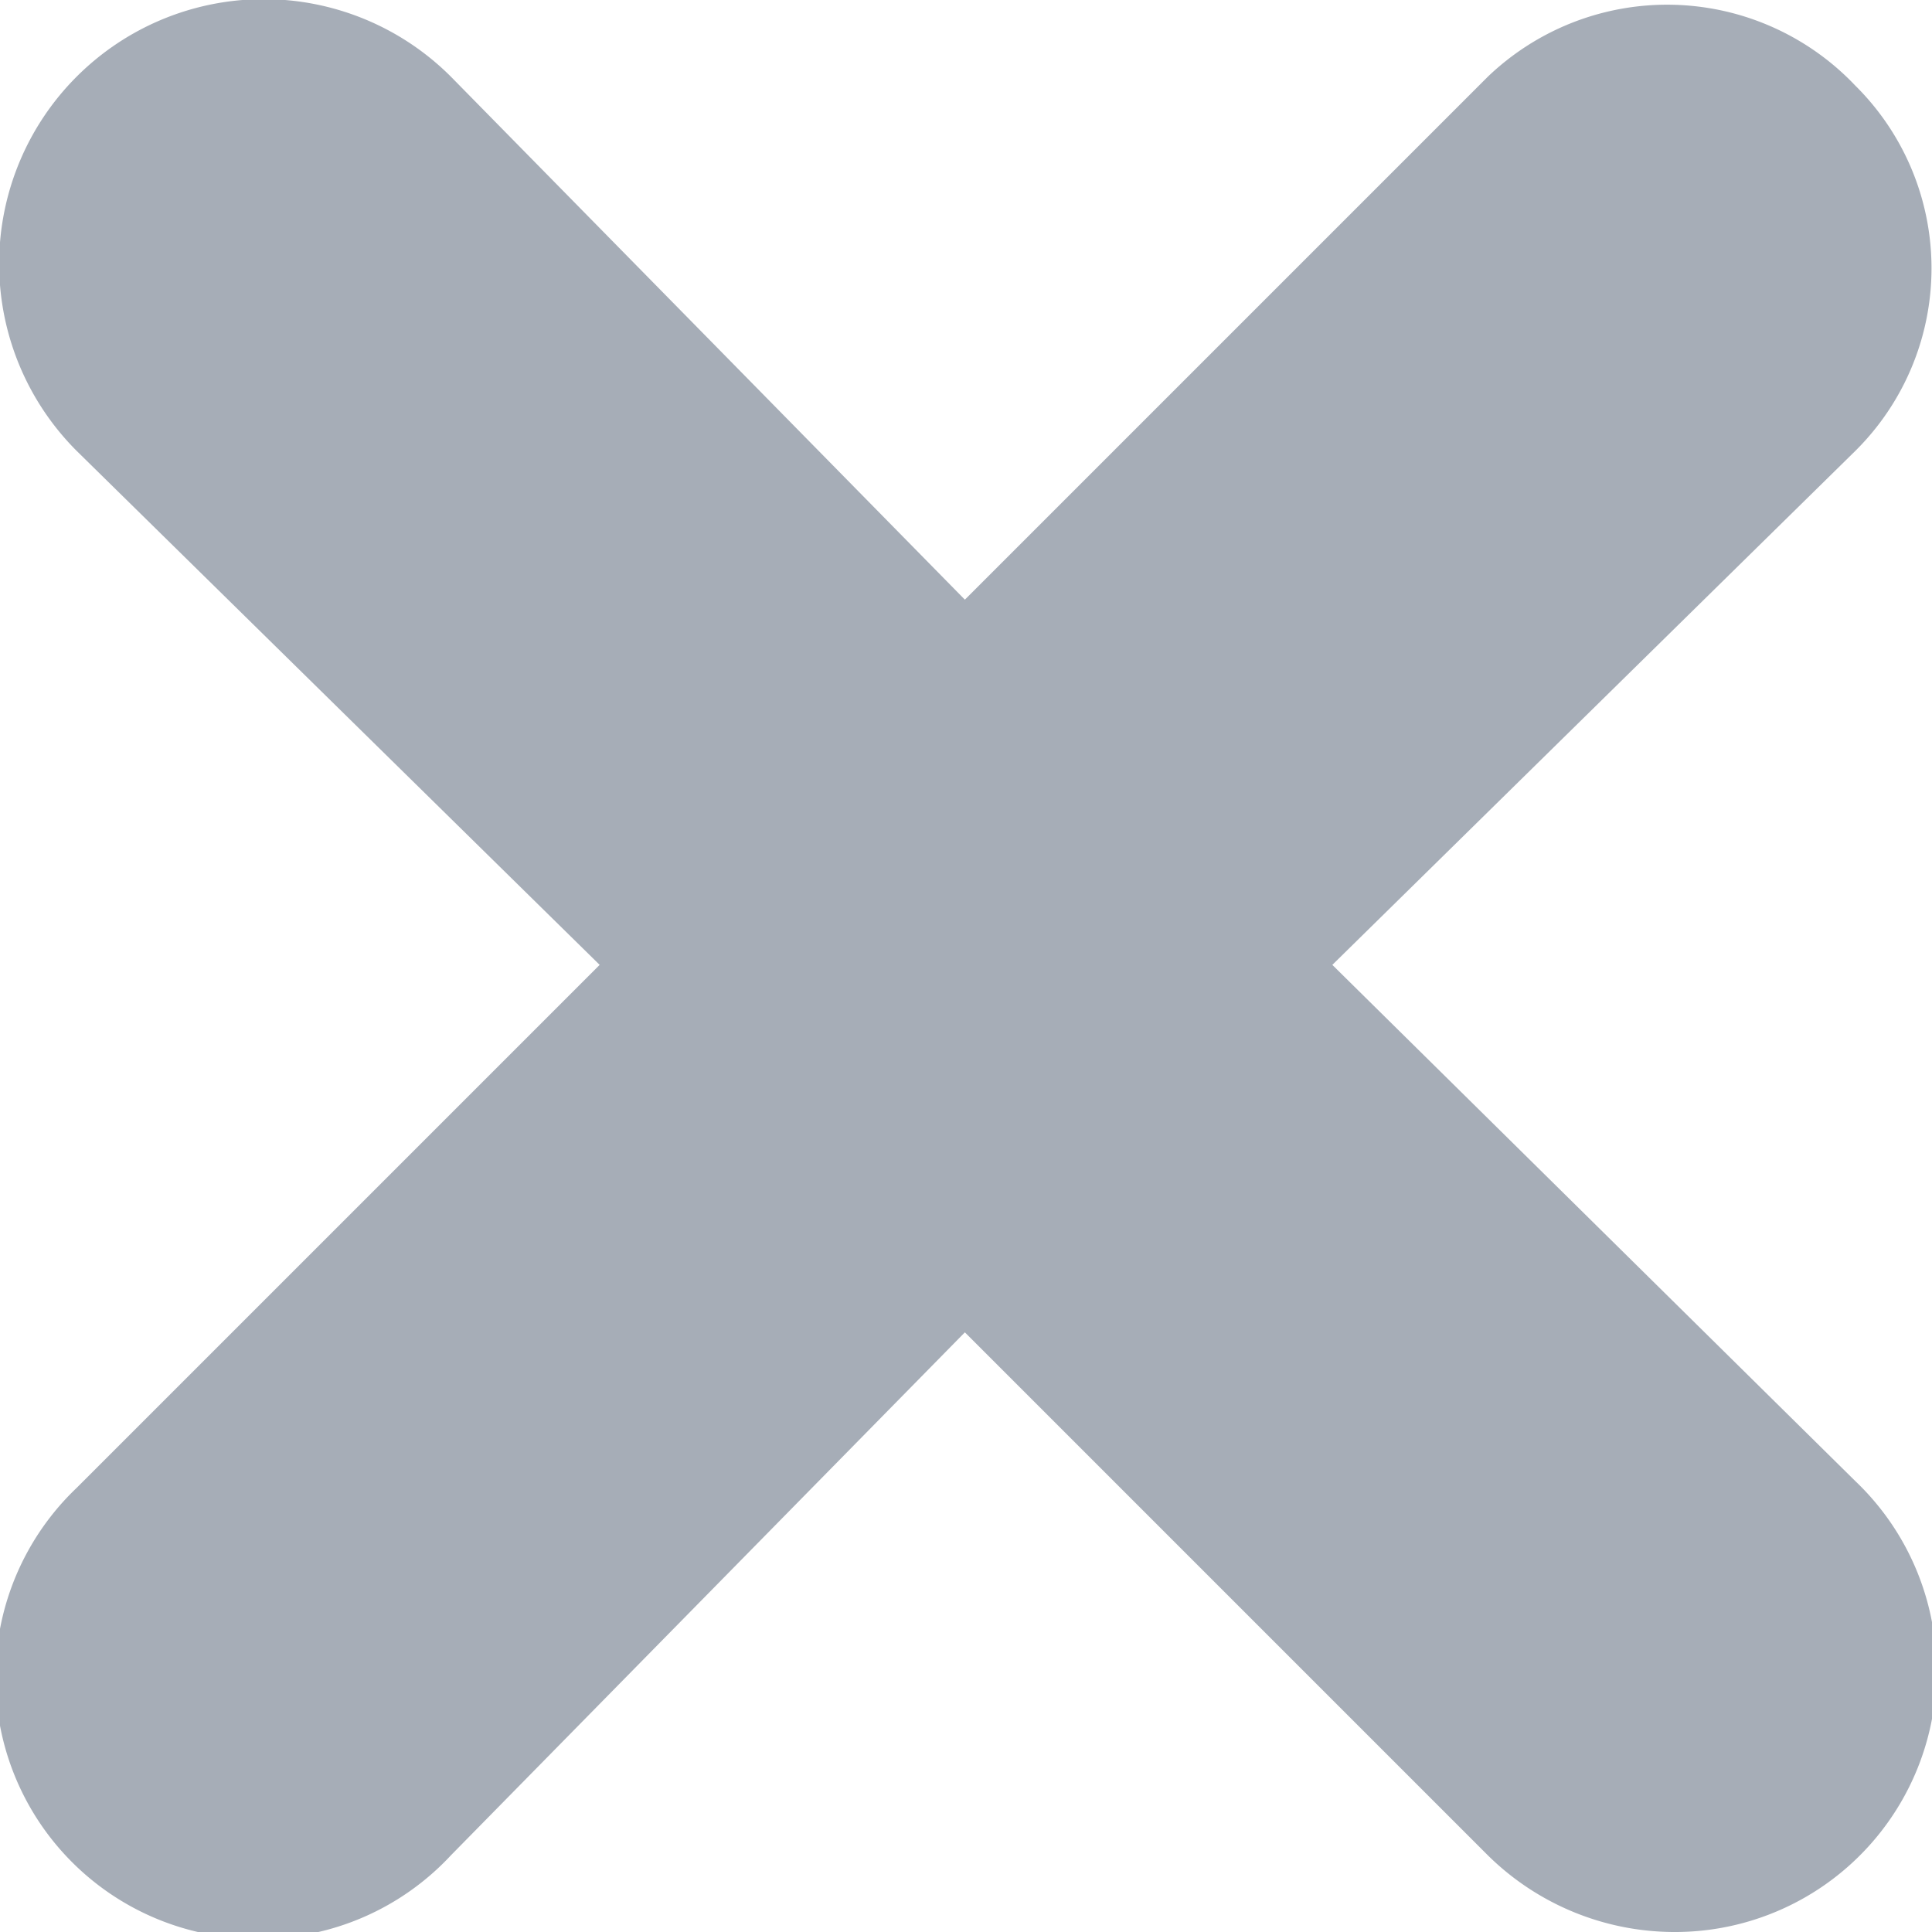 <svg xmlns="http://www.w3.org/2000/svg" viewBox="0 0 8.57 8.57"><defs><style>.cls-1{fill:#a6adb7;}</style></defs><title>Ресурс 2</title><g id="Слой_2" data-name="Слой 2"><g id="Layer_3" data-name="Layer 3"><path class="cls-1" d="M5.91,4.28,8.23,2a1.14,1.14,0,0,0,0-1.62A1.15,1.15,0,0,0,6.6.34L4.28,2.66,2,.34A1.15,1.15,0,0,0,.34,2L2.66,4.28.34,6.6a1.16,1.16,0,0,0,.81,2A1.16,1.16,0,0,0,2,8.23L4.28,5.91,6.6,8.23a1.18,1.18,0,0,0,.82.34,1.16,1.16,0,0,0,.81-2Z"/></g></g></svg>